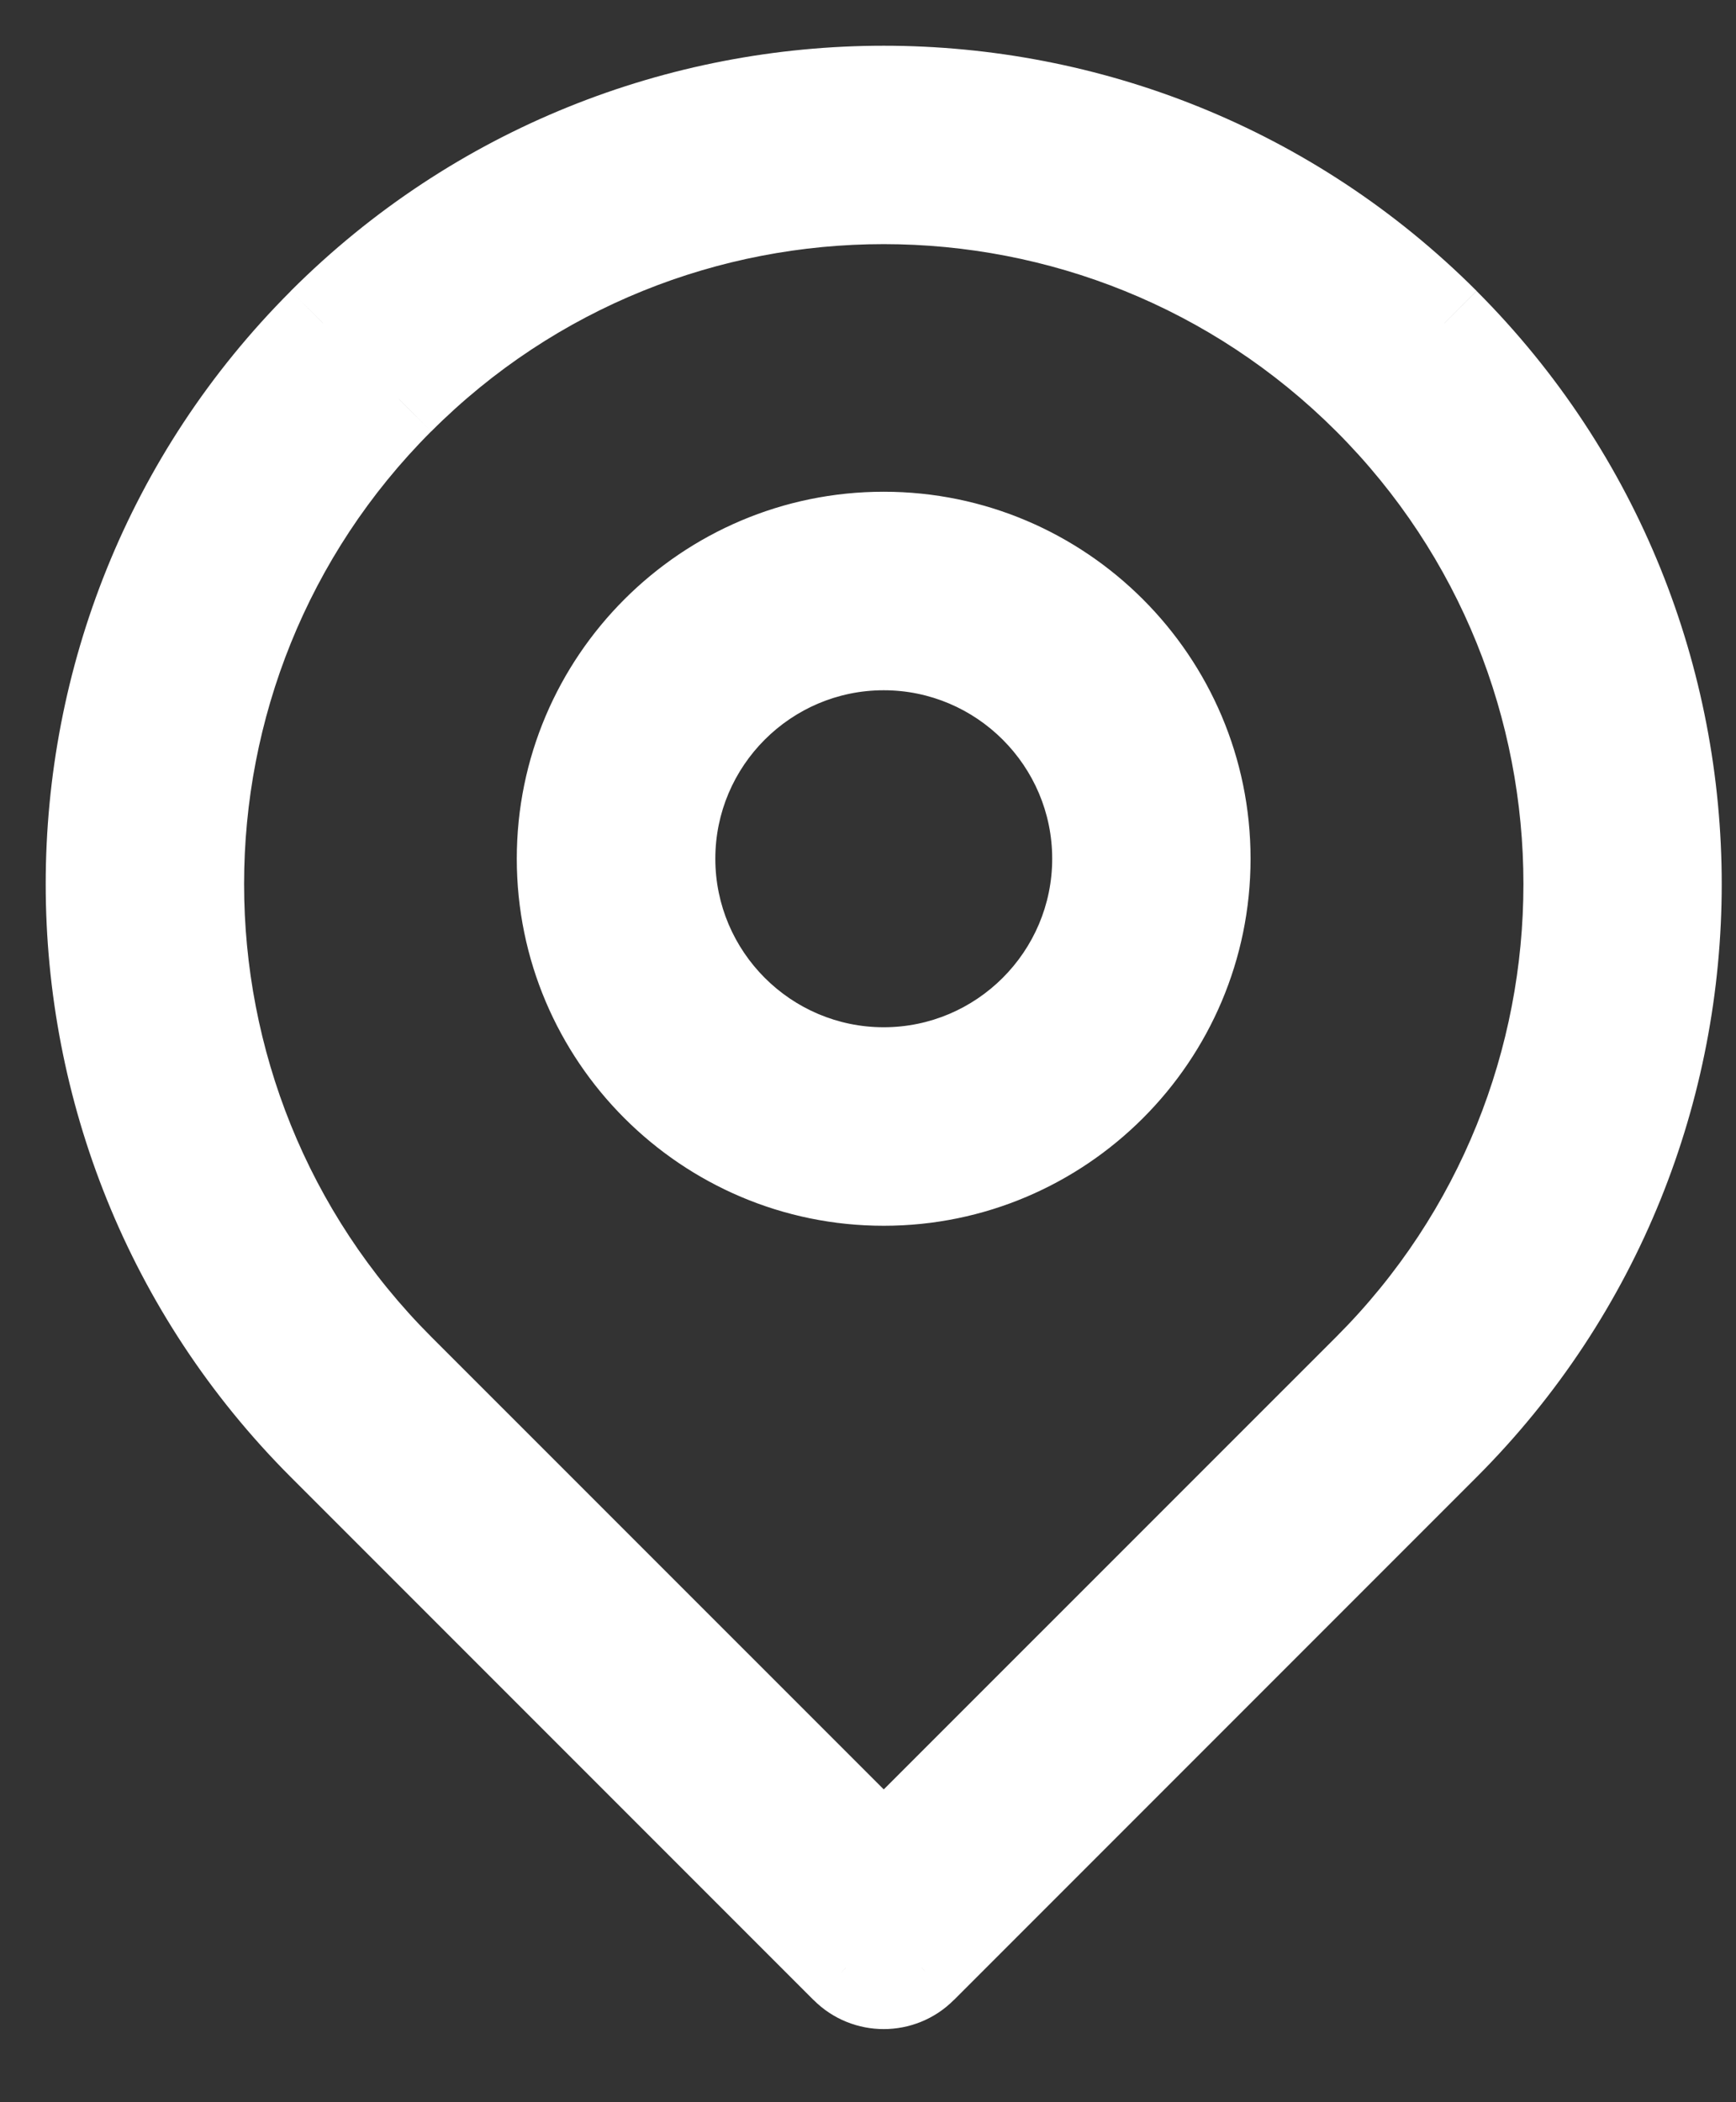 <svg width="19" height="23" viewBox="0 0 19 23" fill="none" xmlns="http://www.w3.org/2000/svg">
<rect x="0" y="0" width="19" height="23" fill="#333333" stroke="none"/>
<path fill-rule="evenodd" clip-rule="evenodd" d="M9.672 11.739C8.38 11.739 7.329 10.687 7.329 9.395C7.329 8.103 8.38 7.052 9.672 7.052C10.964 7.052 12.016 8.103 12.016 9.395C12.016 10.687 10.964 11.739 9.672 11.739ZM9.672 5.88C7.734 5.88 6.156 7.457 6.156 9.395C6.156 11.334 7.734 12.911 9.672 12.911C11.609 12.911 13.187 11.334 13.187 9.395C13.187 7.457 11.609 5.88 9.672 5.88ZM14.979 14.978L9.672 20.285L4.366 14.978C1.44 12.053 1.44 7.292 4.366 4.366C5.829 2.902 7.75 2.171 9.672 2.171C11.594 2.171 13.516 2.903 14.979 4.366C17.905 7.292 17.905 12.053 14.979 14.978ZM15.808 3.537C12.424 0.154 6.92 0.154 3.536 3.537C0.155 6.92 0.155 12.425 3.536 15.807L9.258 21.528C9.372 21.643 9.523 21.7 9.672 21.7C9.821 21.7 9.972 21.643 10.086 21.528L15.808 15.807C19.189 12.425 19.189 6.92 15.808 3.537Z" fill="white"/>
<path d="M9.672 20.285L9.319 20.639L9.672 20.992L10.026 20.639L9.672 20.285ZM4.366 14.978L4.012 15.332L4.366 14.978ZM4.366 4.366L4.719 4.72L4.72 4.72L4.366 4.366ZM3.536 3.537L3.183 3.183L3.183 3.184L3.536 3.537ZM3.536 15.807L3.183 16.161L3.183 16.161L3.536 15.807ZM9.258 21.528L9.613 21.176L9.611 21.174L9.258 21.528ZM10.086 21.528L9.733 21.174L9.731 21.176L10.086 21.528ZM15.808 15.807L16.161 16.161L16.161 16.161L15.808 15.807ZM9.672 11.239C8.656 11.239 7.829 10.411 7.829 9.395H6.829C6.829 10.964 8.104 12.239 9.672 12.239V11.239ZM7.829 9.395C7.829 8.38 8.656 7.552 9.672 7.552V6.552C8.104 6.552 6.829 7.827 6.829 9.395H7.829ZM9.672 7.552C10.688 7.552 11.516 8.38 11.516 9.395H12.516C12.516 7.827 11.24 6.552 9.672 6.552V7.552ZM11.516 9.395C11.516 10.411 10.688 11.239 9.672 11.239V12.239C11.24 12.239 12.516 10.964 12.516 9.395H11.516ZM9.672 5.38C7.458 5.38 5.656 7.181 5.656 9.395H6.656C6.656 7.733 8.01 6.38 9.672 6.38V5.38ZM5.656 9.395C5.656 11.61 7.458 13.411 9.672 13.411V12.411C8.01 12.411 6.656 11.058 6.656 9.395H5.656ZM9.672 13.411C11.885 13.411 13.687 11.61 13.687 9.395H12.687C12.687 11.058 11.333 12.411 9.672 12.411V13.411ZM13.687 9.395C13.687 7.181 11.885 5.38 9.672 5.38V6.38C11.333 6.38 12.687 7.733 12.687 9.395H13.687ZM14.626 14.625L9.319 19.931L10.026 20.639L15.333 15.332L14.626 14.625ZM10.026 19.931L4.719 14.625L4.012 15.332L9.319 20.639L10.026 19.931ZM4.719 14.625C1.989 11.894 1.989 7.45 4.719 4.72L4.012 4.013C0.891 7.134 0.891 12.211 4.012 15.332L4.719 14.625ZM4.72 4.72C6.085 3.354 7.876 2.671 9.672 2.671V1.671C7.623 1.671 5.573 2.451 4.012 4.013L4.72 4.72ZM9.672 2.671C11.467 2.671 13.26 3.355 14.626 4.72L15.333 4.013C13.772 2.452 11.721 1.671 9.672 1.671V2.671ZM14.626 4.72C17.356 7.45 17.356 11.894 14.626 14.625L15.333 15.332C18.454 12.211 18.454 7.134 15.333 4.013L14.626 4.72ZM16.161 3.183C12.582 -0.394 6.762 -0.394 3.183 3.183L3.89 3.891C7.078 0.703 12.266 0.703 15.454 3.891L16.161 3.183ZM3.183 3.184C-0.394 6.762 -0.394 12.583 3.183 16.161L3.89 15.454C0.703 12.266 0.703 7.078 3.89 3.891L3.183 3.184ZM3.183 16.161L8.904 21.882L9.611 21.174L3.89 15.454L3.183 16.161ZM8.903 21.88C9.116 22.095 9.397 22.2 9.672 22.2V21.2C9.649 21.2 9.628 21.192 9.613 21.176L8.903 21.88ZM9.672 22.2C9.947 22.2 10.228 22.095 10.441 21.88L9.731 21.176C9.716 21.192 9.696 21.2 9.672 21.2V22.2ZM10.44 21.882L16.161 16.161L15.454 15.454L9.733 21.174L10.44 21.882ZM16.161 16.161C19.738 12.583 19.738 6.762 16.161 3.184L15.454 3.891C18.641 7.078 18.641 12.266 15.454 15.454L16.161 16.161Z" fill="white"/>
</svg>
